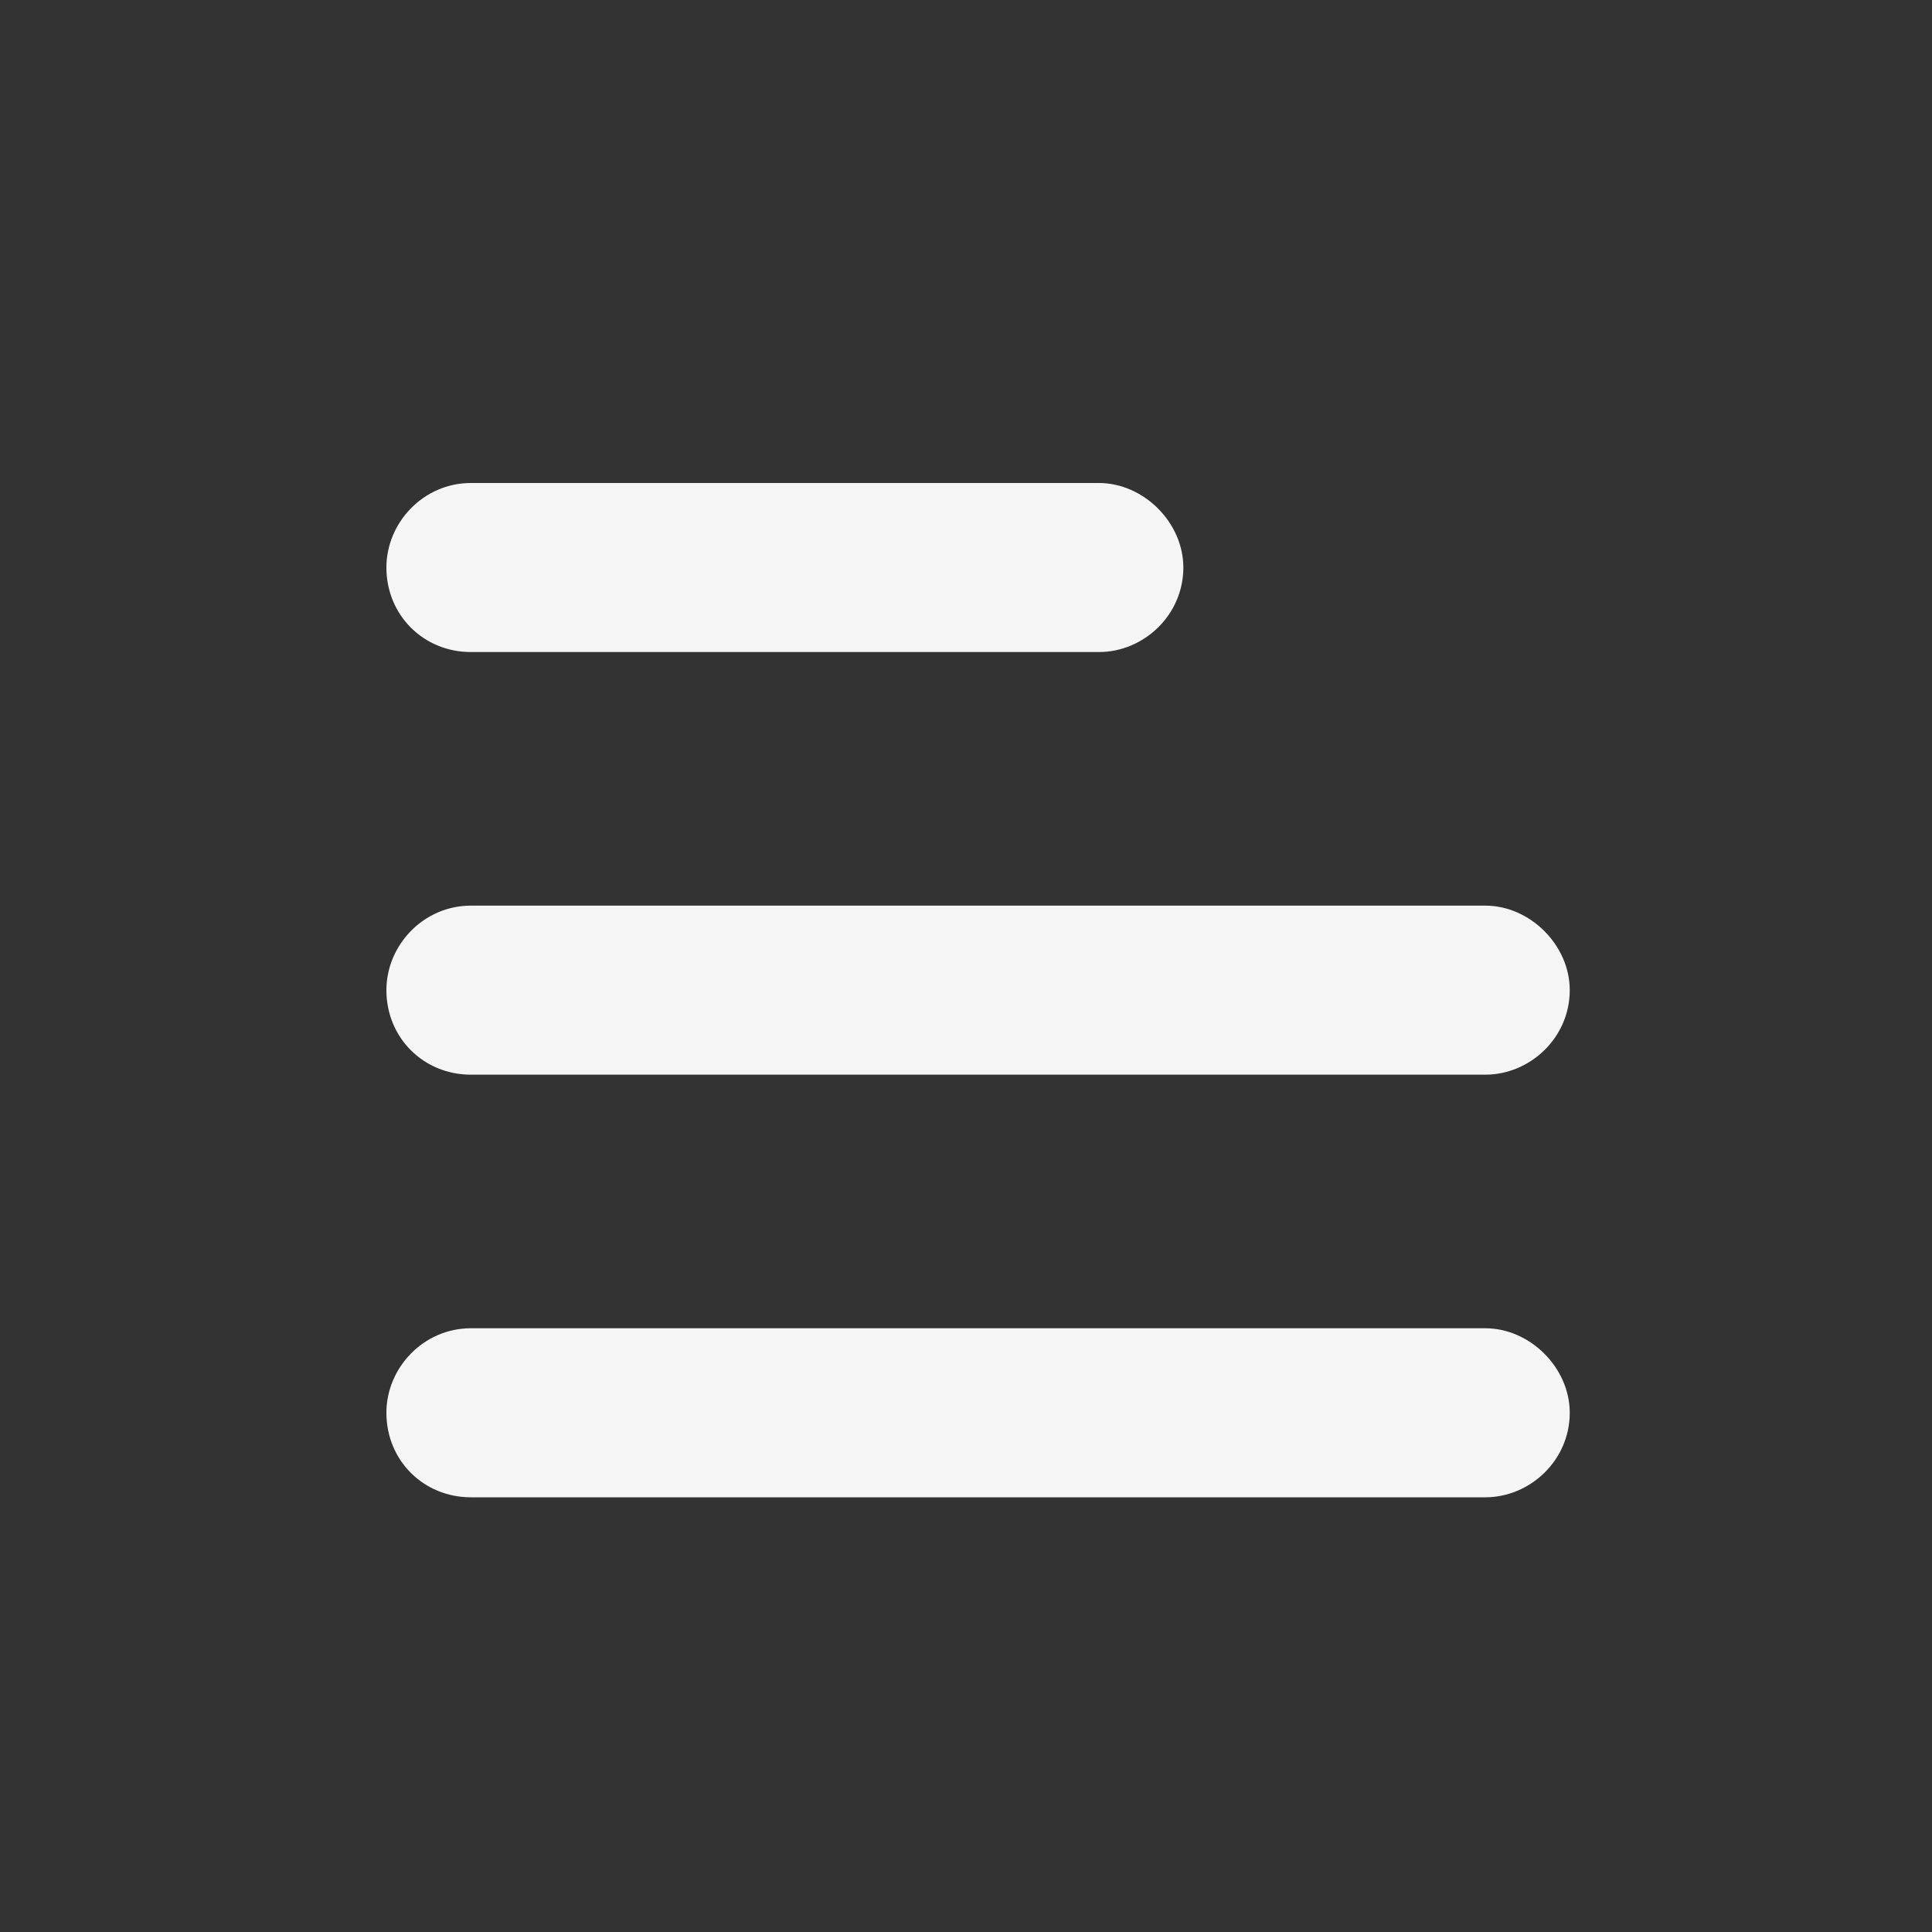 <svg width="40" height="40" viewBox="0 0 40 40" fill="none" xmlns="http://www.w3.org/2000/svg">
<rect x="0" y="0" width="40" height="40" fill="#333333" stroke="none"/>
<path d="M8 11.75C8 10.82 8.766 10 9.75 10H22.75C23.68 10 24.5 10.82 24.5 11.75C24.5 12.734 23.68 13.5 22.75 13.5H9.75C8.766 13.5 8 12.734 8 11.75ZM8 20.5C8 19.57 8.766 18.75 9.75 18.75H30.75C31.68 18.75 32.5 19.57 32.5 20.5C32.5 21.484 31.68 22.25 30.75 22.25H9.75C8.766 22.25 8 21.484 8 20.5ZM30.75 31H9.75C8.766 31 8 30.234 8 29.25C8 28.32 8.766 27.5 9.75 27.5H30.75C31.68 27.5 32.5 28.32 32.5 29.25C32.5 30.234 31.68 31 30.75 31Z" fill="#F5F5F5"/>
</svg>
